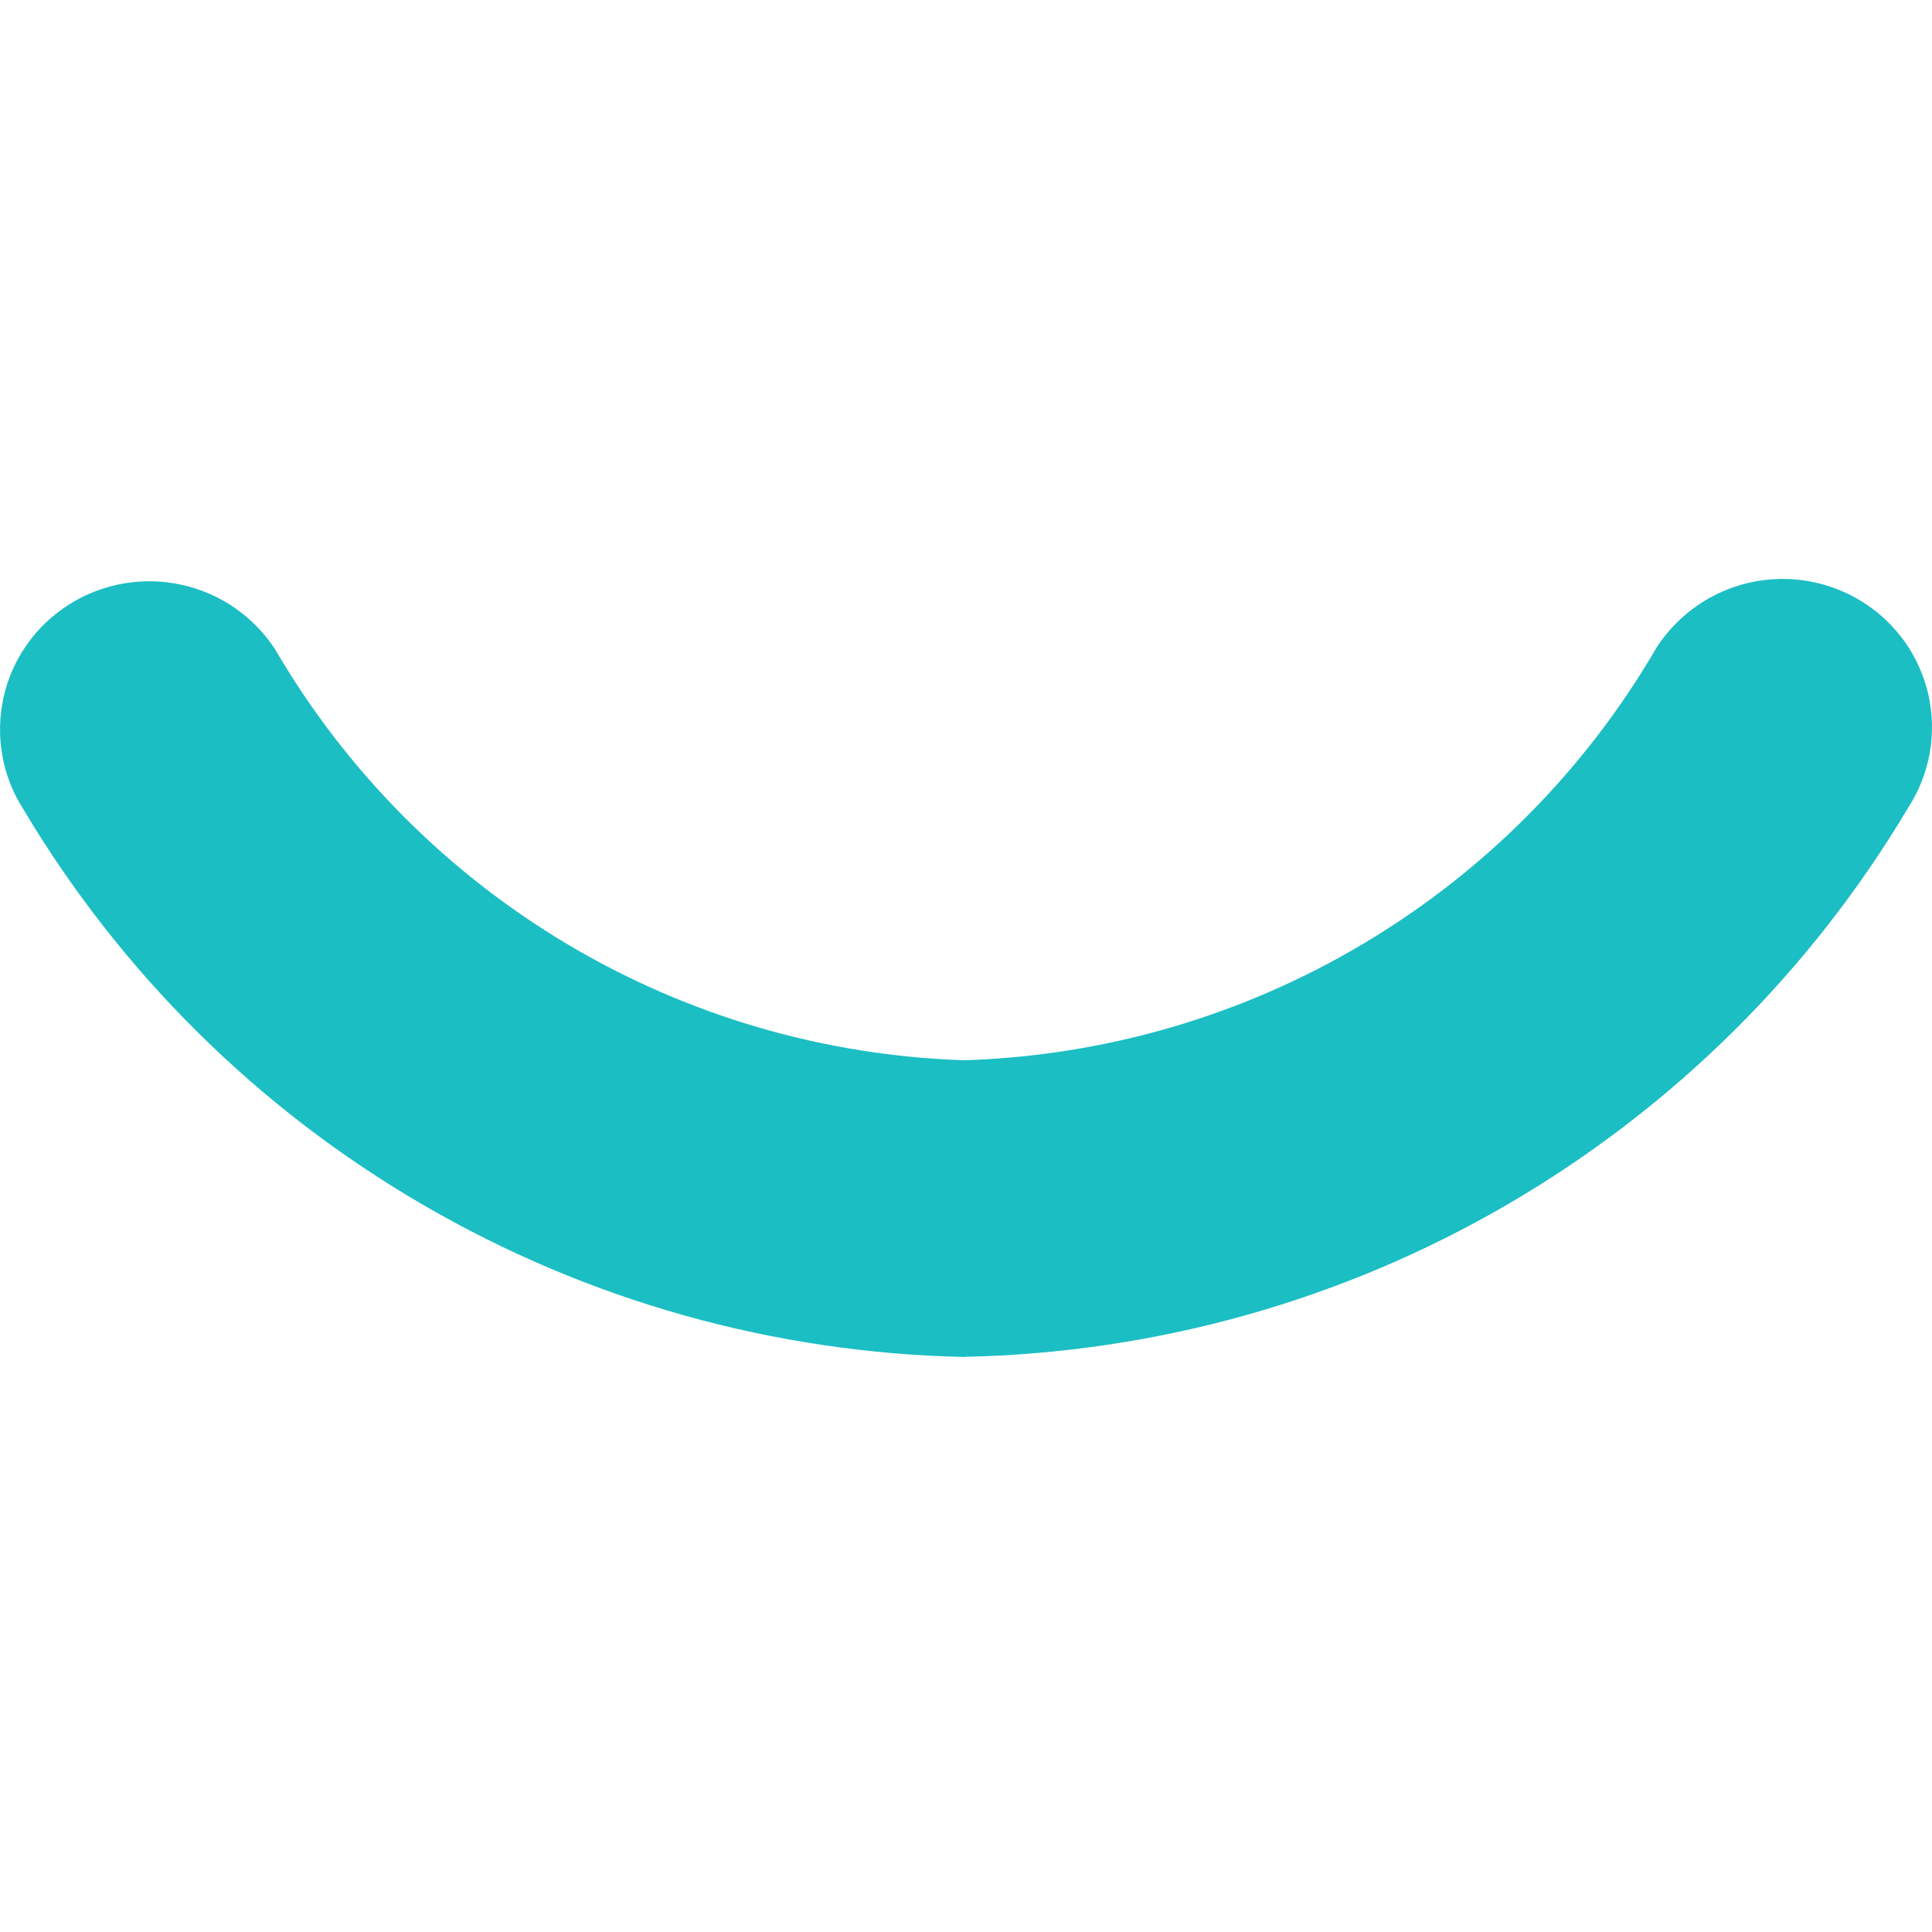 <svg width="14" height="14" viewBox="0 0 14 14" fill="none" xmlns="http://www.w3.org/2000/svg">
<path d="M6.991 9.833C5.611 9.805 4.261 9.426 3.068 8.732C1.874 8.039 0.878 7.053 0.171 5.867C0.094 5.748 0.042 5.616 0.017 5.476C-0.008 5.337 -0.005 5.195 0.025 5.056C0.055 4.918 0.113 4.788 0.194 4.672C0.275 4.556 0.379 4.458 0.498 4.382C0.74 4.228 1.033 4.176 1.313 4.237C1.593 4.297 1.838 4.466 1.994 4.706C2.507 5.585 3.234 6.319 4.108 6.84C4.982 7.361 5.974 7.651 6.991 7.683C8.012 7.65 9.008 7.359 9.885 6.835C10.762 6.312 11.492 5.574 12.005 4.691C12.162 4.45 12.406 4.281 12.686 4.22C12.967 4.159 13.259 4.211 13.502 4.365C13.621 4.441 13.724 4.539 13.806 4.655C13.887 4.771 13.944 4.901 13.975 5.039C14.005 5.177 14.008 5.32 13.983 5.459C13.958 5.598 13.906 5.731 13.829 5.85C13.122 7.04 12.123 8.029 10.927 8.726C9.731 9.423 8.377 9.803 6.993 9.832L6.991 9.833Z" fill="#1BBEC3"/>
</svg>
